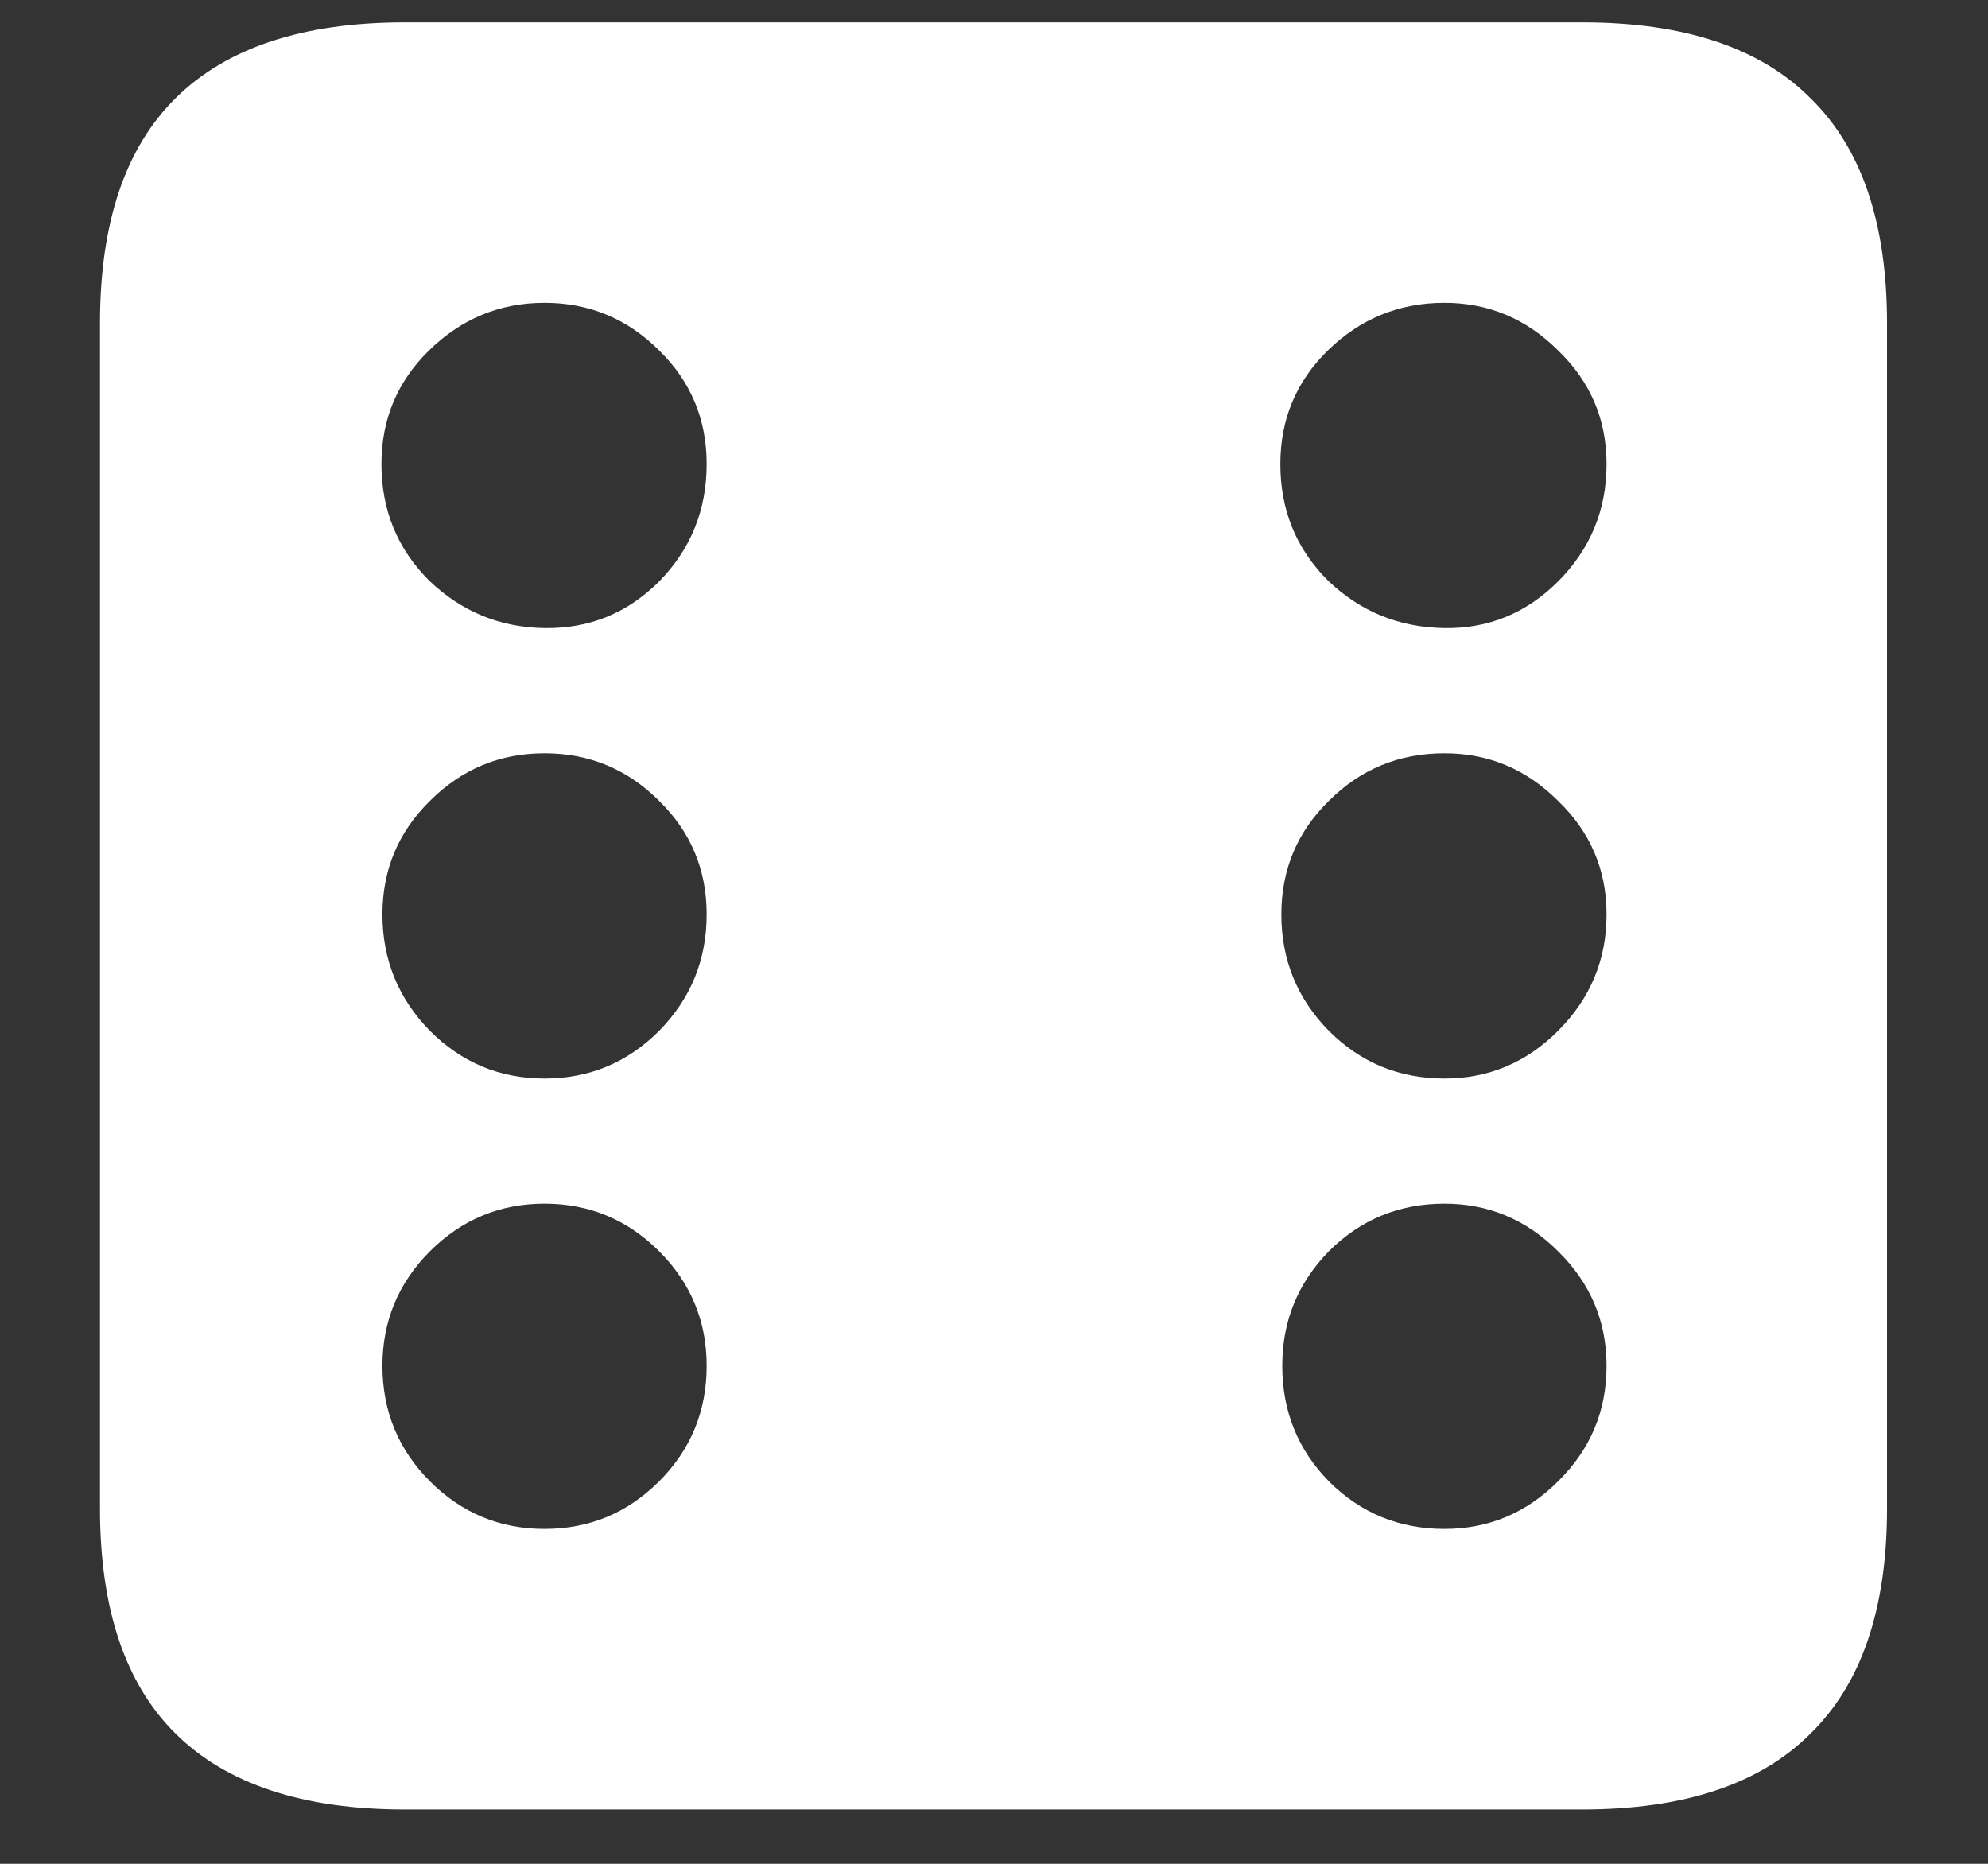 <?xml version="1.0" encoding="UTF-8"?>
<svg xmlns="http://www.w3.org/2000/svg" xmlns:xlink="http://www.w3.org/1999/xlink" width="24" height="22.5" viewBox="0 0 24 22.5" version="1.1">
<rect x="0" y="0" width="24" height="22.5" fill="#333333" stroke="none"/>
<g id="surface1">
<path style=" stroke:none;fill-rule:nonzero;fill:rgb(100%,100%,100%);fill-opacity:1;" d="M 4.887 21.844 L 19.102 21.844 C 20.328 21.844 21.246 21.539 21.855 20.93 C 22.473 20.328 22.781 19.422 22.781 18.211 L 22.781 3.902 C 22.781 2.691 22.473 1.785 21.855 1.184 C 21.246 0.574 20.328 0.27 19.102 0.27 L 4.887 0.27 C 3.66 0.27 2.738 0.574 2.121 1.184 C 1.512 1.785 1.207 2.691 1.207 3.902 L 1.207 18.211 C 1.207 19.422 1.512 20.328 2.121 20.93 C 2.738 21.539 3.66 21.844 4.887 21.844 Z M 6.574 7.582 C 6.035 7.574 5.57 7.383 5.18 7.008 C 4.797 6.625 4.605 6.156 4.605 5.602 C 4.605 5.062 4.797 4.605 5.18 4.23 C 5.57 3.848 6.035 3.656 6.574 3.656 C 7.113 3.656 7.574 3.848 7.957 4.23 C 8.34 4.605 8.531 5.062 8.531 5.602 C 8.531 6.156 8.34 6.629 7.957 7.02 C 7.574 7.402 7.113 7.59 6.574 7.582 Z M 17.438 7.582 C 16.891 7.574 16.422 7.383 16.031 7.008 C 15.648 6.625 15.457 6.156 15.457 5.602 C 15.457 5.062 15.648 4.605 16.031 4.23 C 16.422 3.848 16.891 3.656 17.438 3.656 C 17.969 3.656 18.426 3.848 18.809 4.23 C 19.199 4.605 19.395 5.062 19.395 5.602 C 19.395 6.156 19.199 6.629 18.809 7.02 C 18.426 7.402 17.969 7.59 17.438 7.582 Z M 6.574 13.02 C 6.035 13.02 5.574 12.828 5.191 12.445 C 4.809 12.055 4.617 11.586 4.617 11.039 C 4.617 10.5 4.809 10.043 5.191 9.668 C 5.574 9.285 6.035 9.094 6.574 9.094 C 7.113 9.094 7.574 9.285 7.957 9.668 C 8.34 10.043 8.531 10.5 8.531 11.039 C 8.531 11.586 8.34 12.055 7.957 12.445 C 7.574 12.828 7.113 13.02 6.574 13.02 Z M 17.438 13.02 C 16.891 13.02 16.426 12.828 16.043 12.445 C 15.66 12.055 15.469 11.586 15.469 11.039 C 15.469 10.5 15.66 10.043 16.043 9.668 C 16.426 9.285 16.891 9.094 17.438 9.094 C 17.969 9.094 18.426 9.285 18.809 9.668 C 19.199 10.043 19.395 10.5 19.395 11.039 C 19.395 11.586 19.199 12.055 18.809 12.445 C 18.426 12.828 17.969 13.02 17.438 13.02 Z M 6.574 18.457 C 6.035 18.457 5.574 18.266 5.191 17.883 C 4.809 17.5 4.617 17.035 4.617 16.488 C 4.617 15.949 4.809 15.488 5.191 15.105 C 5.574 14.723 6.035 14.531 6.574 14.531 C 7.113 14.531 7.574 14.723 7.957 15.105 C 8.34 15.488 8.531 15.949 8.531 16.488 C 8.531 17.035 8.34 17.5 7.957 17.883 C 7.574 18.266 7.113 18.457 6.574 18.457 Z M 17.438 18.457 C 16.891 18.457 16.426 18.266 16.043 17.883 C 15.668 17.5 15.48 17.035 15.48 16.488 C 15.48 15.949 15.668 15.488 16.043 15.105 C 16.426 14.723 16.891 14.531 17.438 14.531 C 17.969 14.531 18.426 14.723 18.809 15.105 C 19.199 15.488 19.395 15.949 19.395 16.488 C 19.395 17.035 19.199 17.5 18.809 17.883 C 18.426 18.266 17.969 18.457 17.438 18.457 Z M 17.438 18.457 "/>
</g>
</svg>
